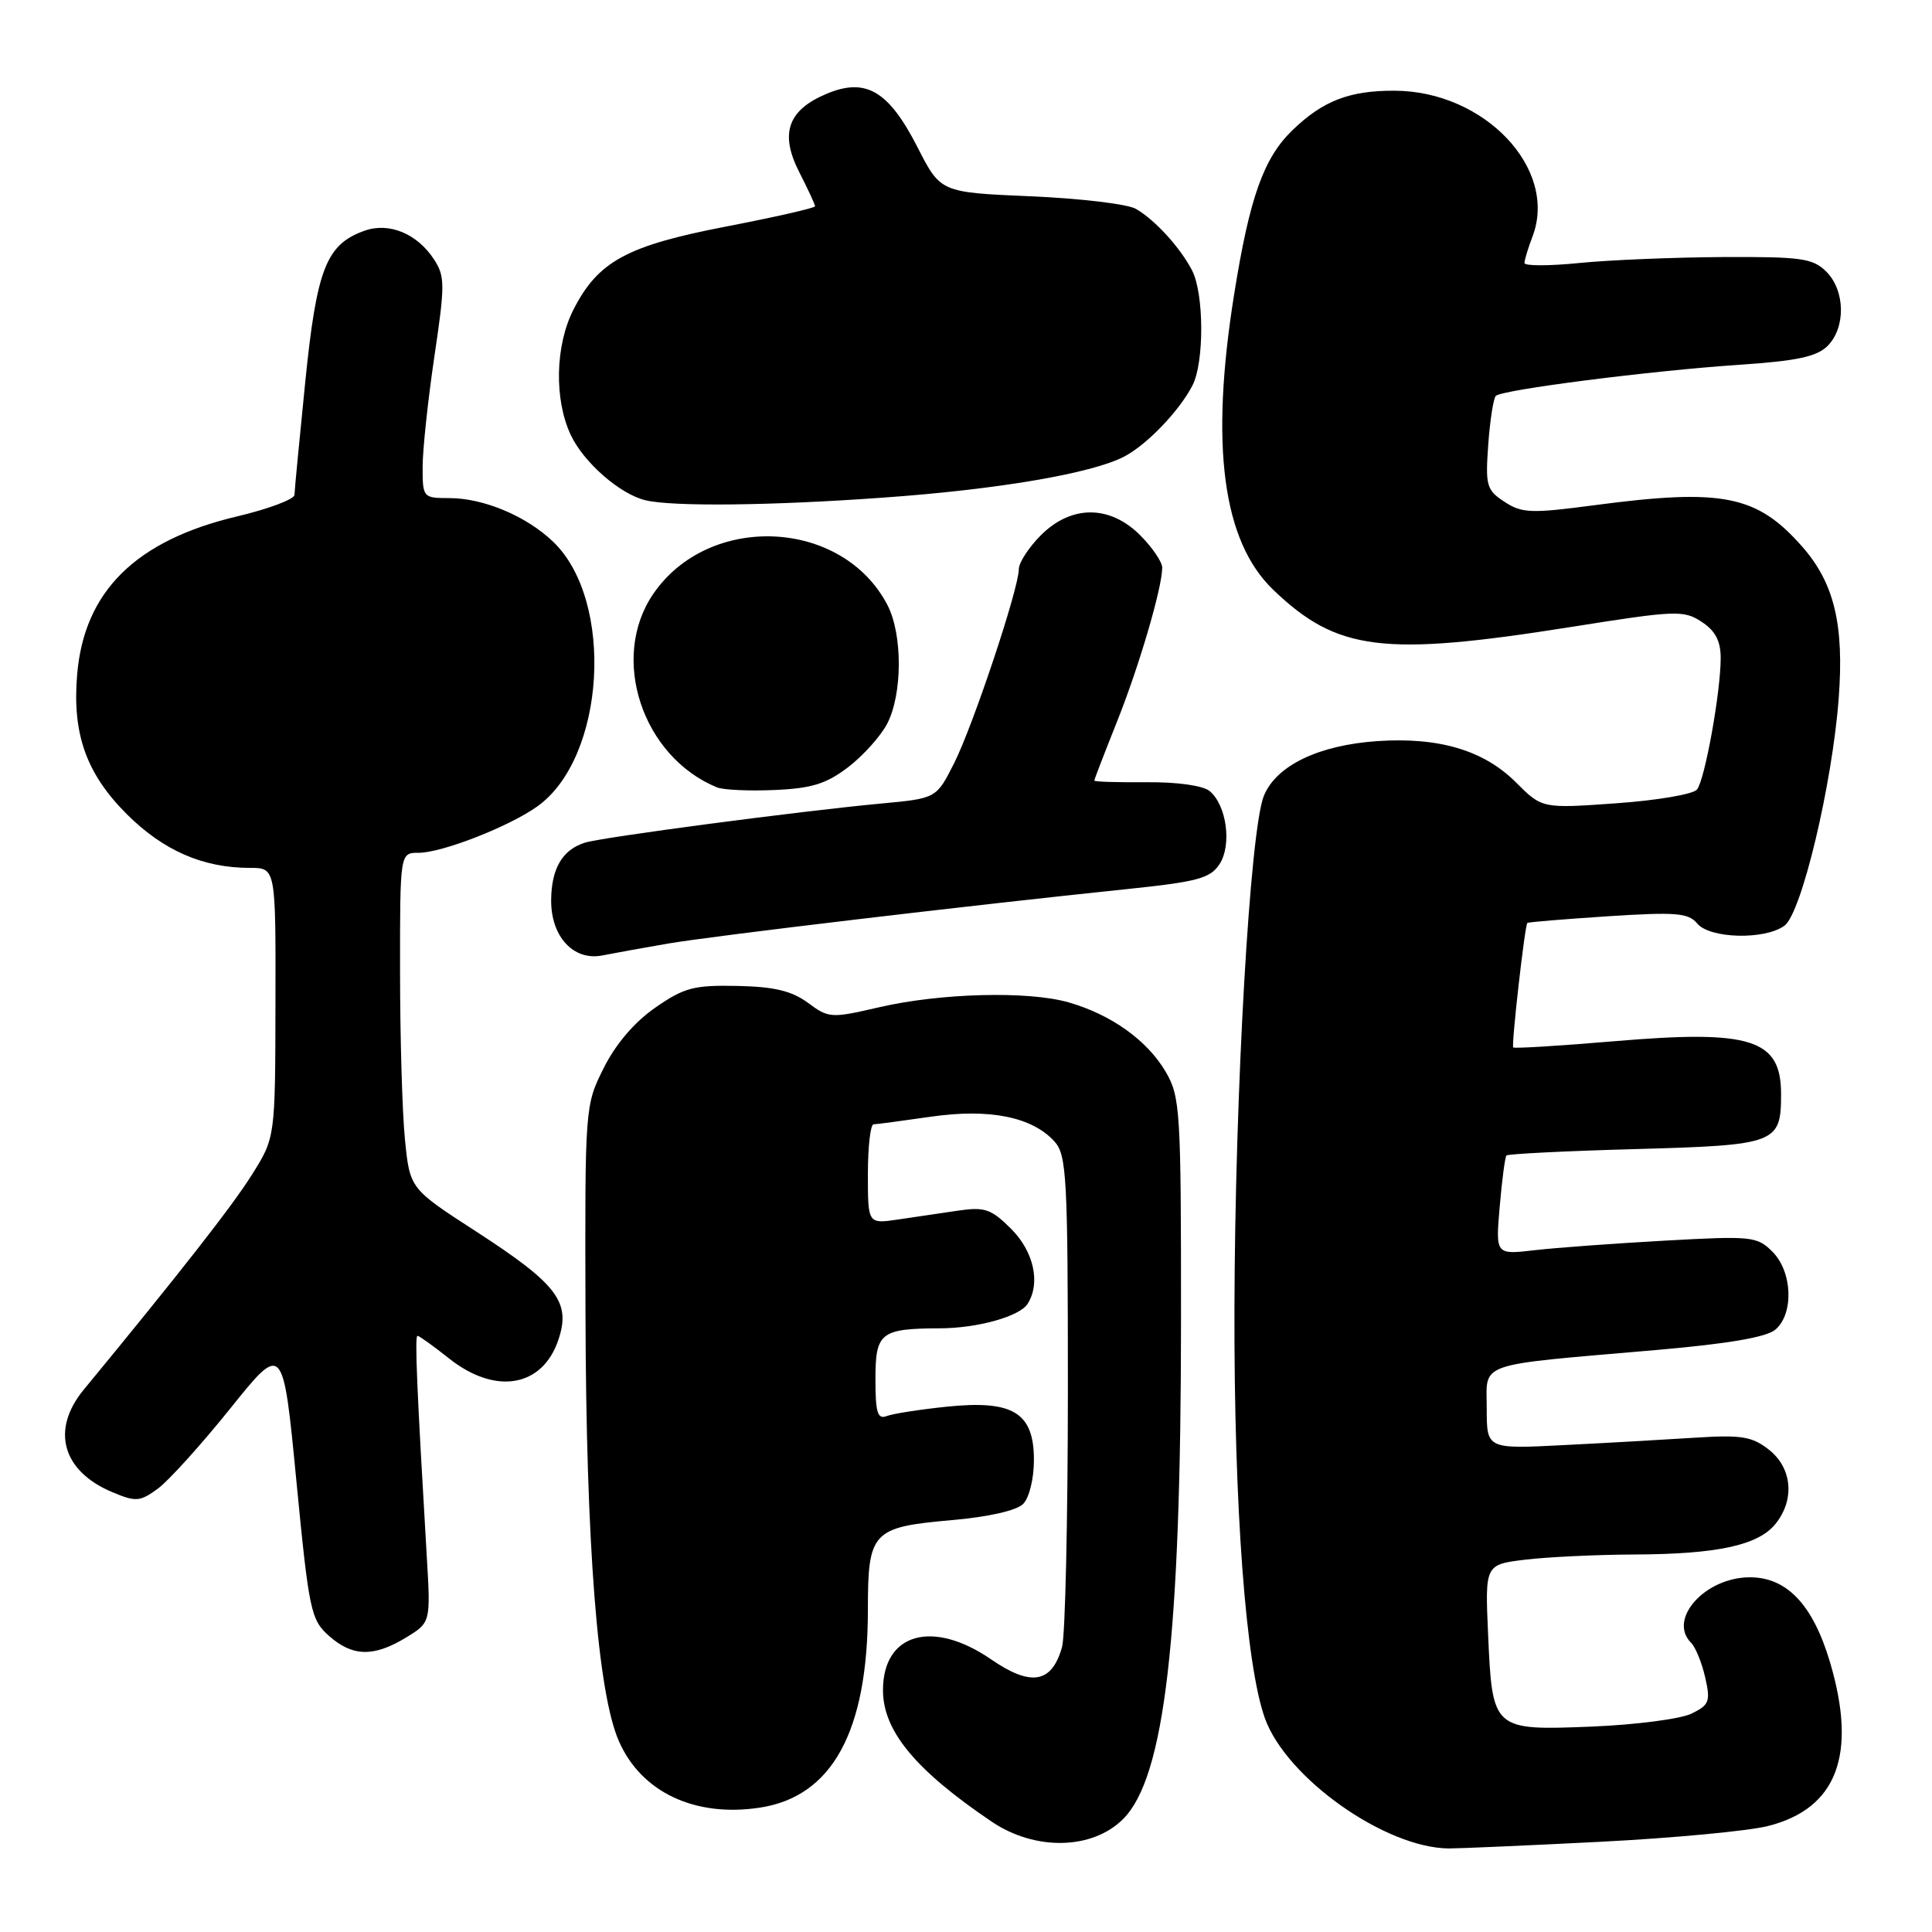 <?xml version="1.0" encoding="UTF-8" standalone="no"?>
<!DOCTYPE svg PUBLIC "-//W3C//DTD SVG 1.1//EN" "http://www.w3.org/Graphics/SVG/1.1/DTD/svg11.dtd" >
<svg xmlns="http://www.w3.org/2000/svg" xmlns:xlink="http://www.w3.org/1999/xlink" version="1.1" viewBox="0 0 256 256">
 <g >
 <path fill="currentColor"
d=" M 212.00 244.05 C 221.62 243.56 231.64 242.62 234.26 241.96 C 243.42 239.65 246.12 232.50 242.48 220.23 C 240.22 212.64 236.78 209.00 231.87 209.00 C 225.94 209.00 220.95 214.55 224.08 217.68 C 224.67 218.27 225.51 220.34 225.95 222.28 C 226.67 225.45 226.49 225.92 224.12 227.07 C 222.68 227.77 216.76 228.54 210.96 228.78 C 197.79 229.31 197.74 229.26 197.18 216.55 C 196.77 207.31 196.77 207.31 202.14 206.66 C 205.09 206.31 211.55 206.00 216.50 205.98 C 227.52 205.94 232.95 204.77 235.25 201.94 C 237.85 198.73 237.48 194.52 234.39 192.09 C 232.16 190.34 230.76 190.11 224.64 190.50 C 220.71 190.75 212.89 191.20 207.25 191.48 C 197.00 192.01 197.00 192.01 197.00 186.64 C 197.00 180.38 195.26 180.98 219.50 178.88 C 228.97 178.06 234.07 177.19 235.25 176.18 C 237.72 174.07 237.51 168.51 234.86 165.86 C 232.82 163.82 232.12 163.75 220.61 164.39 C 213.95 164.76 206.17 165.33 203.33 165.66 C 198.17 166.26 198.17 166.26 198.72 159.88 C 199.02 156.37 199.42 153.33 199.61 153.11 C 199.79 152.90 207.49 152.51 216.72 152.26 C 235.42 151.74 236.00 151.52 236.00 144.96 C 236.00 137.69 232.04 136.43 213.99 137.96 C 206.71 138.58 200.64 138.95 200.51 138.79 C 200.25 138.48 202.04 122.64 202.38 122.30 C 202.49 122.18 207.29 121.79 213.06 121.41 C 222.07 120.83 223.72 120.96 224.89 122.37 C 226.56 124.38 233.84 124.57 236.45 122.66 C 238.71 121.01 242.79 103.90 243.64 92.50 C 244.37 82.77 243.04 77.25 238.81 72.44 C 232.80 65.60 228.25 64.69 211.21 66.95 C 202.88 68.05 201.66 68.01 199.35 66.49 C 196.97 64.93 196.81 64.36 197.20 58.92 C 197.43 55.69 197.89 52.78 198.20 52.46 C 199.03 51.64 218.67 49.13 230.41 48.34 C 238.09 47.83 240.74 47.26 242.16 45.84 C 244.59 43.41 244.51 38.51 242.00 36.00 C 240.22 34.22 238.71 34.01 228.25 34.06 C 221.79 34.10 213.24 34.45 209.25 34.85 C 205.26 35.25 202.00 35.25 202.00 34.85 C 202.00 34.46 202.48 32.87 203.07 31.33 C 206.47 22.38 196.73 12.08 184.82 12.02 C 178.82 11.99 175.30 13.35 171.27 17.24 C 167.44 20.93 165.58 26.15 163.53 39.00 C 160.32 59.05 162.00 71.72 168.72 78.16 C 177.19 86.28 183.26 87.03 208.22 83.07 C 222.04 80.87 223.09 80.83 225.47 82.39 C 227.29 83.58 228.00 84.93 228.00 87.19 C 228.00 91.71 225.91 103.30 224.86 104.62 C 224.37 105.24 219.55 106.06 214.15 106.44 C 204.34 107.14 204.34 107.14 200.86 103.66 C 196.62 99.42 190.67 97.65 182.52 98.20 C 174.75 98.73 169.14 101.42 167.48 105.42 C 165.63 109.89 163.64 144.61 163.57 173.50 C 163.51 199.75 165.07 220.63 167.61 227.69 C 170.47 235.62 183.57 244.88 192.00 244.93 C 193.38 244.93 202.38 244.54 212.00 244.05 Z  M 148.82 241.03 C 154.33 235.52 156.48 216.99 156.49 175.00 C 156.50 147.04 156.39 145.32 154.45 142.00 C 152.00 137.84 147.24 134.44 141.60 132.82 C 136.23 131.28 124.60 131.58 116.43 133.48 C 110.13 134.94 109.81 134.92 107.06 132.88 C 104.91 131.30 102.60 130.74 97.69 130.64 C 91.95 130.52 90.65 130.86 86.84 133.51 C 84.09 135.41 81.58 138.34 80.00 141.51 C 77.51 146.48 77.50 146.59 77.58 174.00 C 77.66 204.81 79.19 224.31 82.01 230.72 C 84.97 237.47 92.06 240.82 100.63 239.53 C 110.27 238.09 115.00 229.44 115.00 213.26 C 115.00 202.96 115.57 202.35 126.07 201.43 C 130.90 201.01 134.70 200.16 135.56 199.29 C 136.38 198.48 137.00 195.95 137.00 193.45 C 137.00 187.18 134.24 185.49 125.48 186.39 C 121.93 186.76 118.34 187.31 117.51 187.63 C 116.28 188.11 116.00 187.21 116.00 182.72 C 116.00 176.58 116.68 176.04 124.51 176.01 C 129.51 176.00 135.10 174.44 136.16 172.77 C 137.91 170.02 136.99 165.84 133.99 162.84 C 131.35 160.20 130.49 159.90 126.99 160.41 C 124.80 160.74 121.20 161.26 119.00 161.59 C 115.00 162.18 115.00 162.18 115.00 155.59 C 115.00 151.96 115.34 148.99 115.75 148.98 C 116.16 148.97 119.58 148.51 123.35 147.97 C 131.09 146.85 136.78 147.99 139.73 151.26 C 141.34 153.04 141.50 155.99 141.50 184.36 C 141.49 201.49 141.15 216.72 140.73 218.22 C 139.39 223.04 136.63 223.53 131.32 219.87 C 123.56 214.54 117.00 216.41 117.00 223.96 C 117.00 229.35 121.29 234.54 131.39 241.37 C 137.15 245.27 144.73 245.12 148.82 241.03 Z  M 53.79 216.99 C 57.07 214.99 57.07 214.99 56.55 206.24 C 55.23 183.90 54.94 177.00 55.32 177.00 C 55.54 177.00 57.42 178.35 59.50 180.00 C 65.67 184.90 71.92 183.81 74.01 177.47 C 75.65 172.51 73.84 170.15 63.09 163.18 C 54.31 157.50 54.31 157.50 53.66 151.00 C 53.30 147.43 53.01 137.41 53.01 128.75 C 53.00 113.00 53.00 113.00 55.46 113.00 C 58.56 113.00 67.43 109.54 71.19 106.86 C 80.23 100.43 81.47 79.61 73.29 71.78 C 69.75 68.38 64.07 66.00 59.53 66.00 C 56.06 66.00 56.00 65.93 56.00 61.88 C 56.00 59.61 56.70 53.05 57.55 47.29 C 58.98 37.71 58.97 36.61 57.50 34.36 C 55.27 30.95 51.55 29.42 48.31 30.57 C 43.23 32.38 41.97 35.58 40.45 50.58 C 39.68 58.24 39.03 64.98 39.02 65.57 C 39.01 66.15 35.61 67.43 31.48 68.41 C 17.99 71.59 11.13 78.36 10.22 89.42 C 9.56 97.28 11.45 102.54 16.82 107.90 C 21.67 112.72 26.90 115.00 33.13 115.00 C 36.54 115.00 36.54 115.00 36.50 132.86 C 36.47 150.73 36.47 150.73 33.41 155.61 C 30.84 159.72 24.01 168.46 11.08 184.16 C 6.71 189.48 8.25 194.95 14.91 197.73 C 18.00 199.03 18.55 198.98 20.91 197.26 C 22.33 196.22 26.65 191.44 30.50 186.65 C 37.50 177.92 37.50 177.92 39.27 196.21 C 40.94 213.45 41.19 214.63 43.58 216.75 C 46.70 219.53 49.52 219.59 53.79 216.99 Z  M 88.50 125.03 C 94.45 124.01 128.49 119.97 149.33 117.81 C 158.66 116.84 160.36 116.39 161.59 114.51 C 163.25 111.97 162.54 106.69 160.28 104.82 C 159.40 104.09 155.98 103.61 151.90 103.65 C 148.10 103.68 145.00 103.59 145.00 103.43 C 145.00 103.28 146.34 99.81 147.97 95.72 C 150.91 88.39 154.00 77.87 154.00 75.21 C 154.00 74.46 152.68 72.53 151.08 70.92 C 147.04 66.89 141.96 66.89 137.92 70.92 C 136.32 72.53 135.00 74.55 135.00 75.41 C 135.00 77.98 128.94 96.14 126.42 101.14 C 124.07 105.79 124.07 105.79 116.79 106.47 C 106.03 107.47 79.81 110.93 77.50 111.66 C 74.52 112.60 73.07 115.07 73.03 119.25 C 72.99 124.10 75.99 127.36 79.82 126.60 C 81.29 126.31 85.20 125.60 88.50 125.03 Z  M 112.38 101.66 C 114.37 100.14 116.70 97.54 117.56 95.89 C 119.59 91.96 119.61 84.08 117.60 80.19 C 111.66 68.71 93.91 67.88 86.53 78.74 C 80.78 87.21 85.10 100.26 95.00 104.33 C 95.83 104.67 99.26 104.83 102.63 104.68 C 107.54 104.47 109.48 103.87 112.38 101.66 Z  M 117.00 65.94 C 132.23 64.86 144.70 62.73 148.96 60.50 C 151.97 58.93 156.26 54.46 158.01 51.07 C 159.58 48.02 159.55 38.93 157.96 35.84 C 156.39 32.80 153.03 29.12 150.50 27.67 C 149.40 27.04 143.13 26.29 136.57 26.01 C 124.63 25.50 124.63 25.50 121.57 19.50 C 117.75 12.03 114.73 10.25 109.55 12.42 C 104.38 14.58 103.29 17.69 105.91 22.82 C 107.06 25.07 108.00 27.10 108.00 27.33 C 108.00 27.56 102.71 28.76 96.25 30.01 C 83.07 32.55 79.25 34.62 75.99 41.02 C 73.56 45.78 73.41 52.95 75.64 57.66 C 77.37 61.30 82.13 65.46 85.50 66.28 C 89.06 67.15 102.15 67.01 117.00 65.94 Z "/>
</g>
</svg>